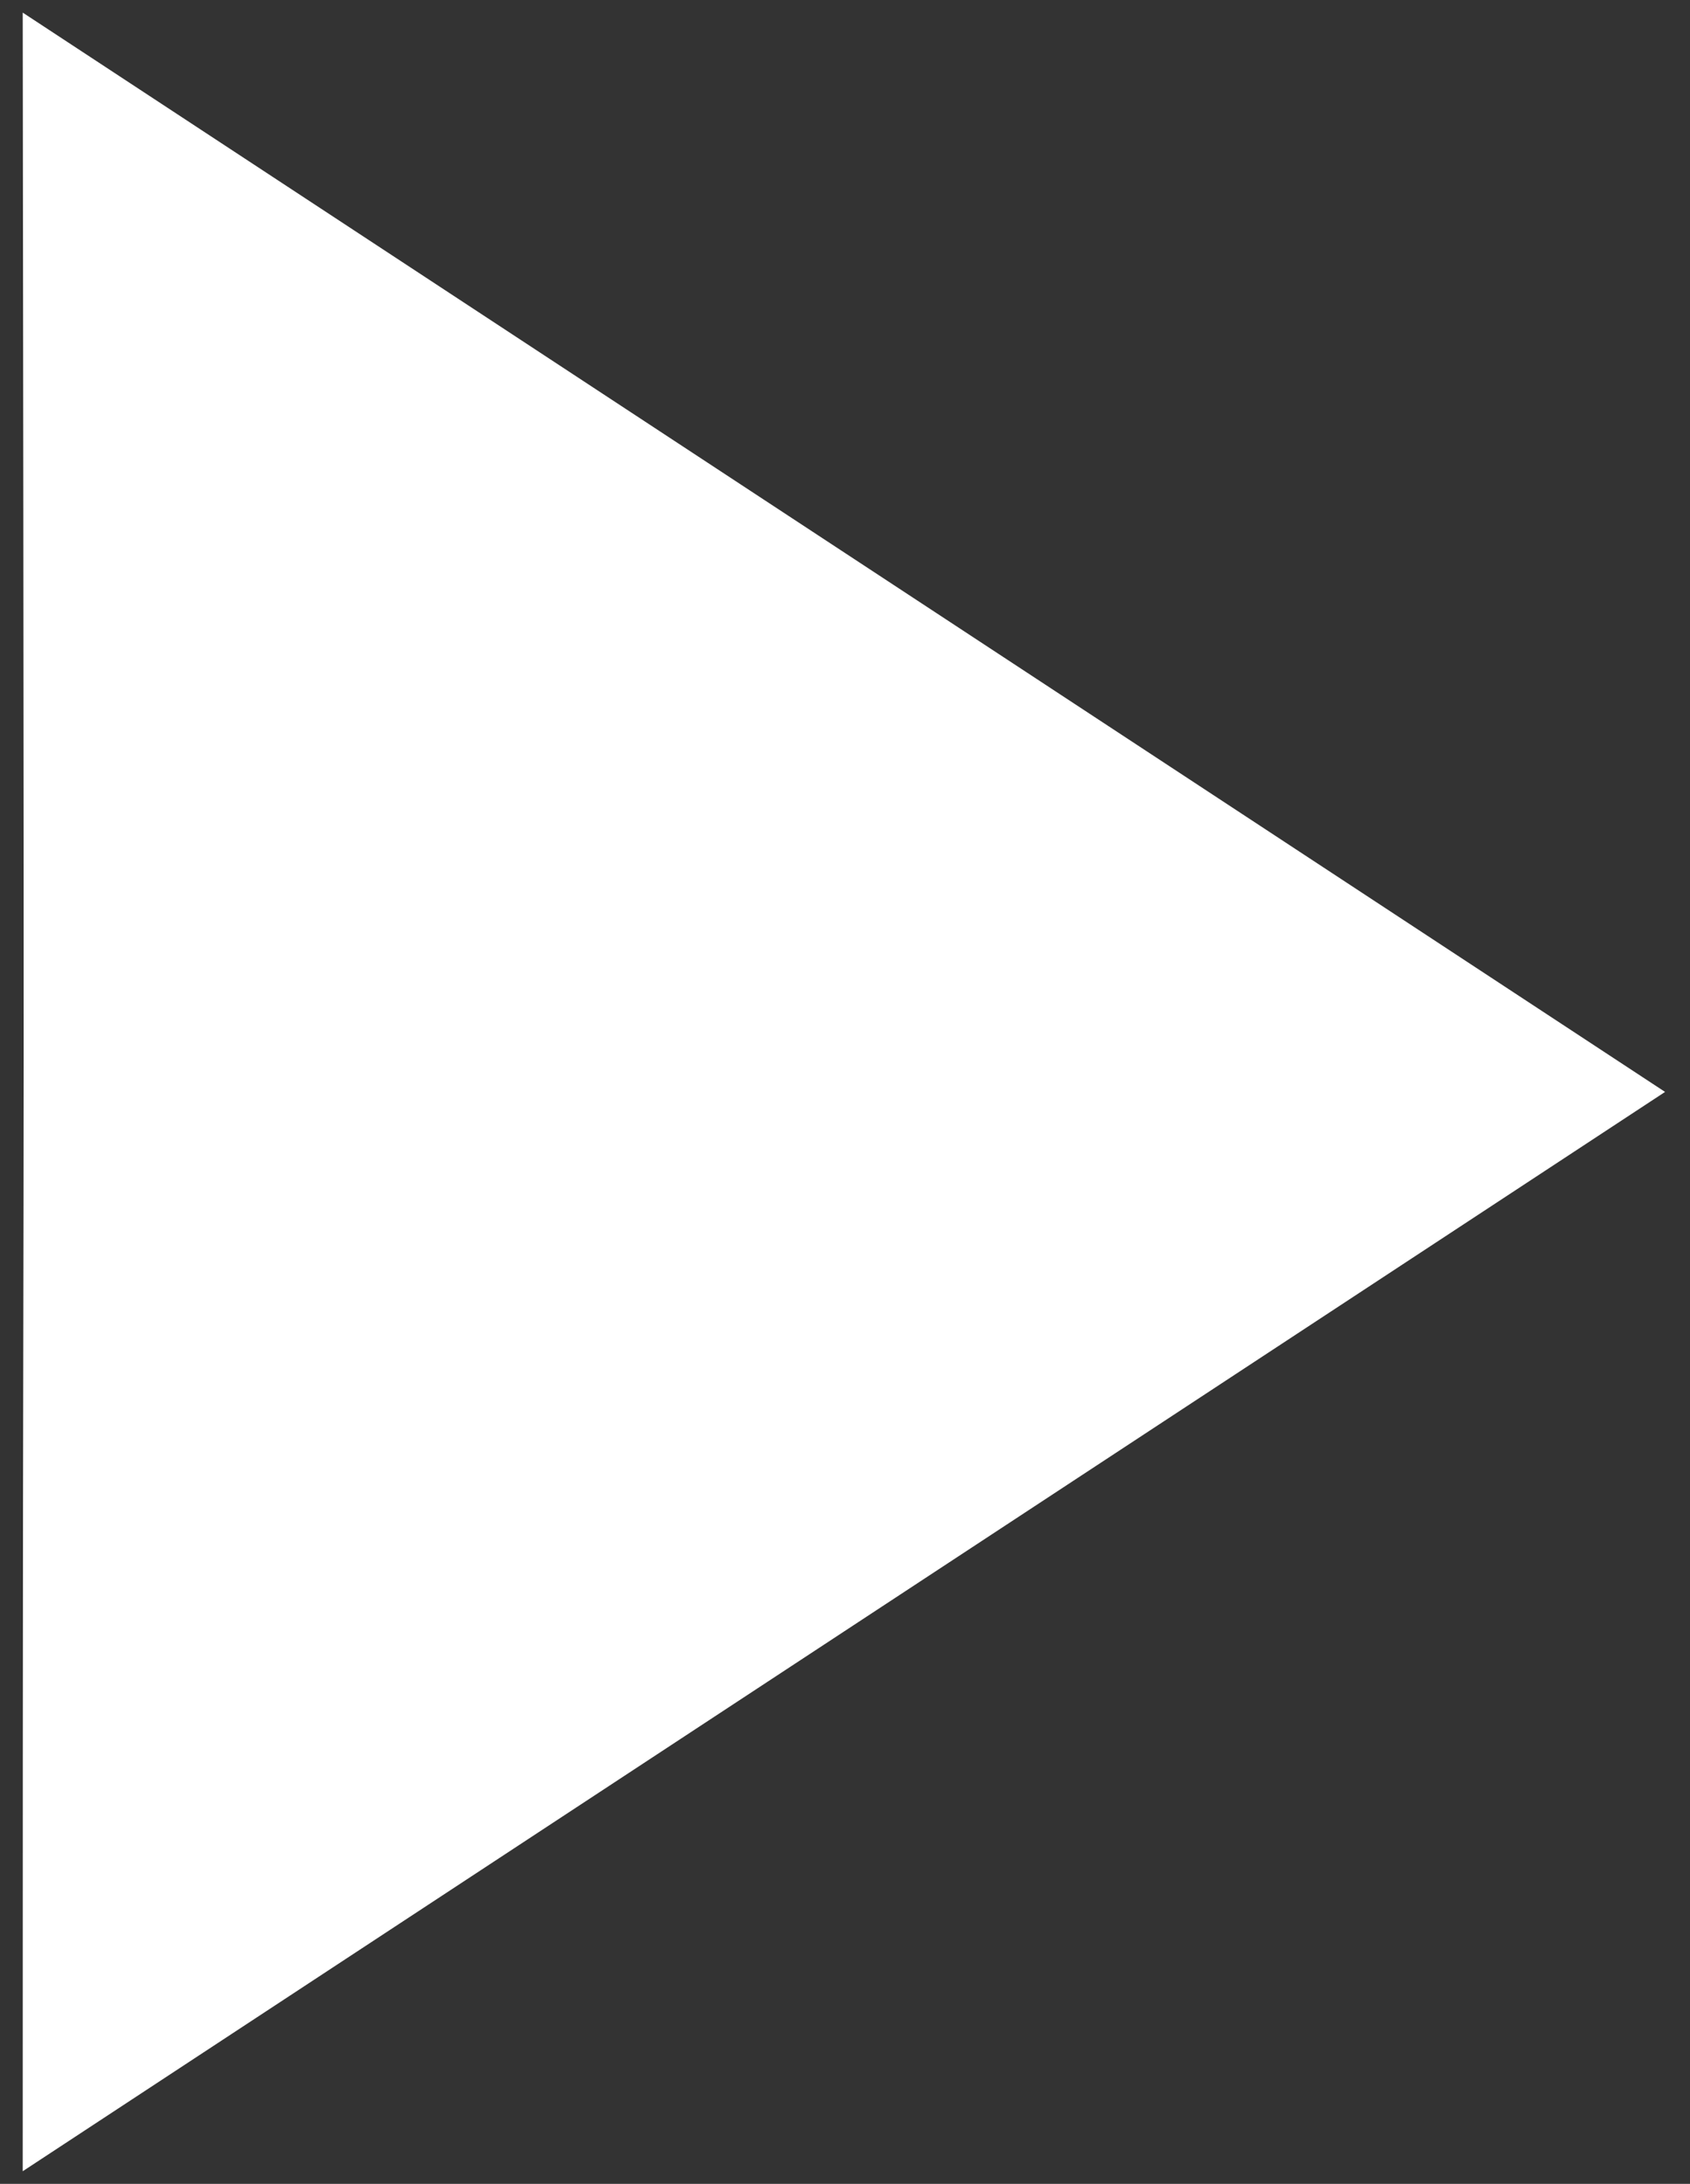 <svg width="65" height="84" viewBox="0 0 65 84" fill="none" xmlns="http://www.w3.org/2000/svg">
<rect x="0" y="0" width="65" height="84" fill="#333333" stroke="none"/>
<path d="M64.041 42L0.874 0.485C0.956 63.071 0.874 32.362 0.874 83.515L64.041 42Z" fill="white"/>
</svg>
